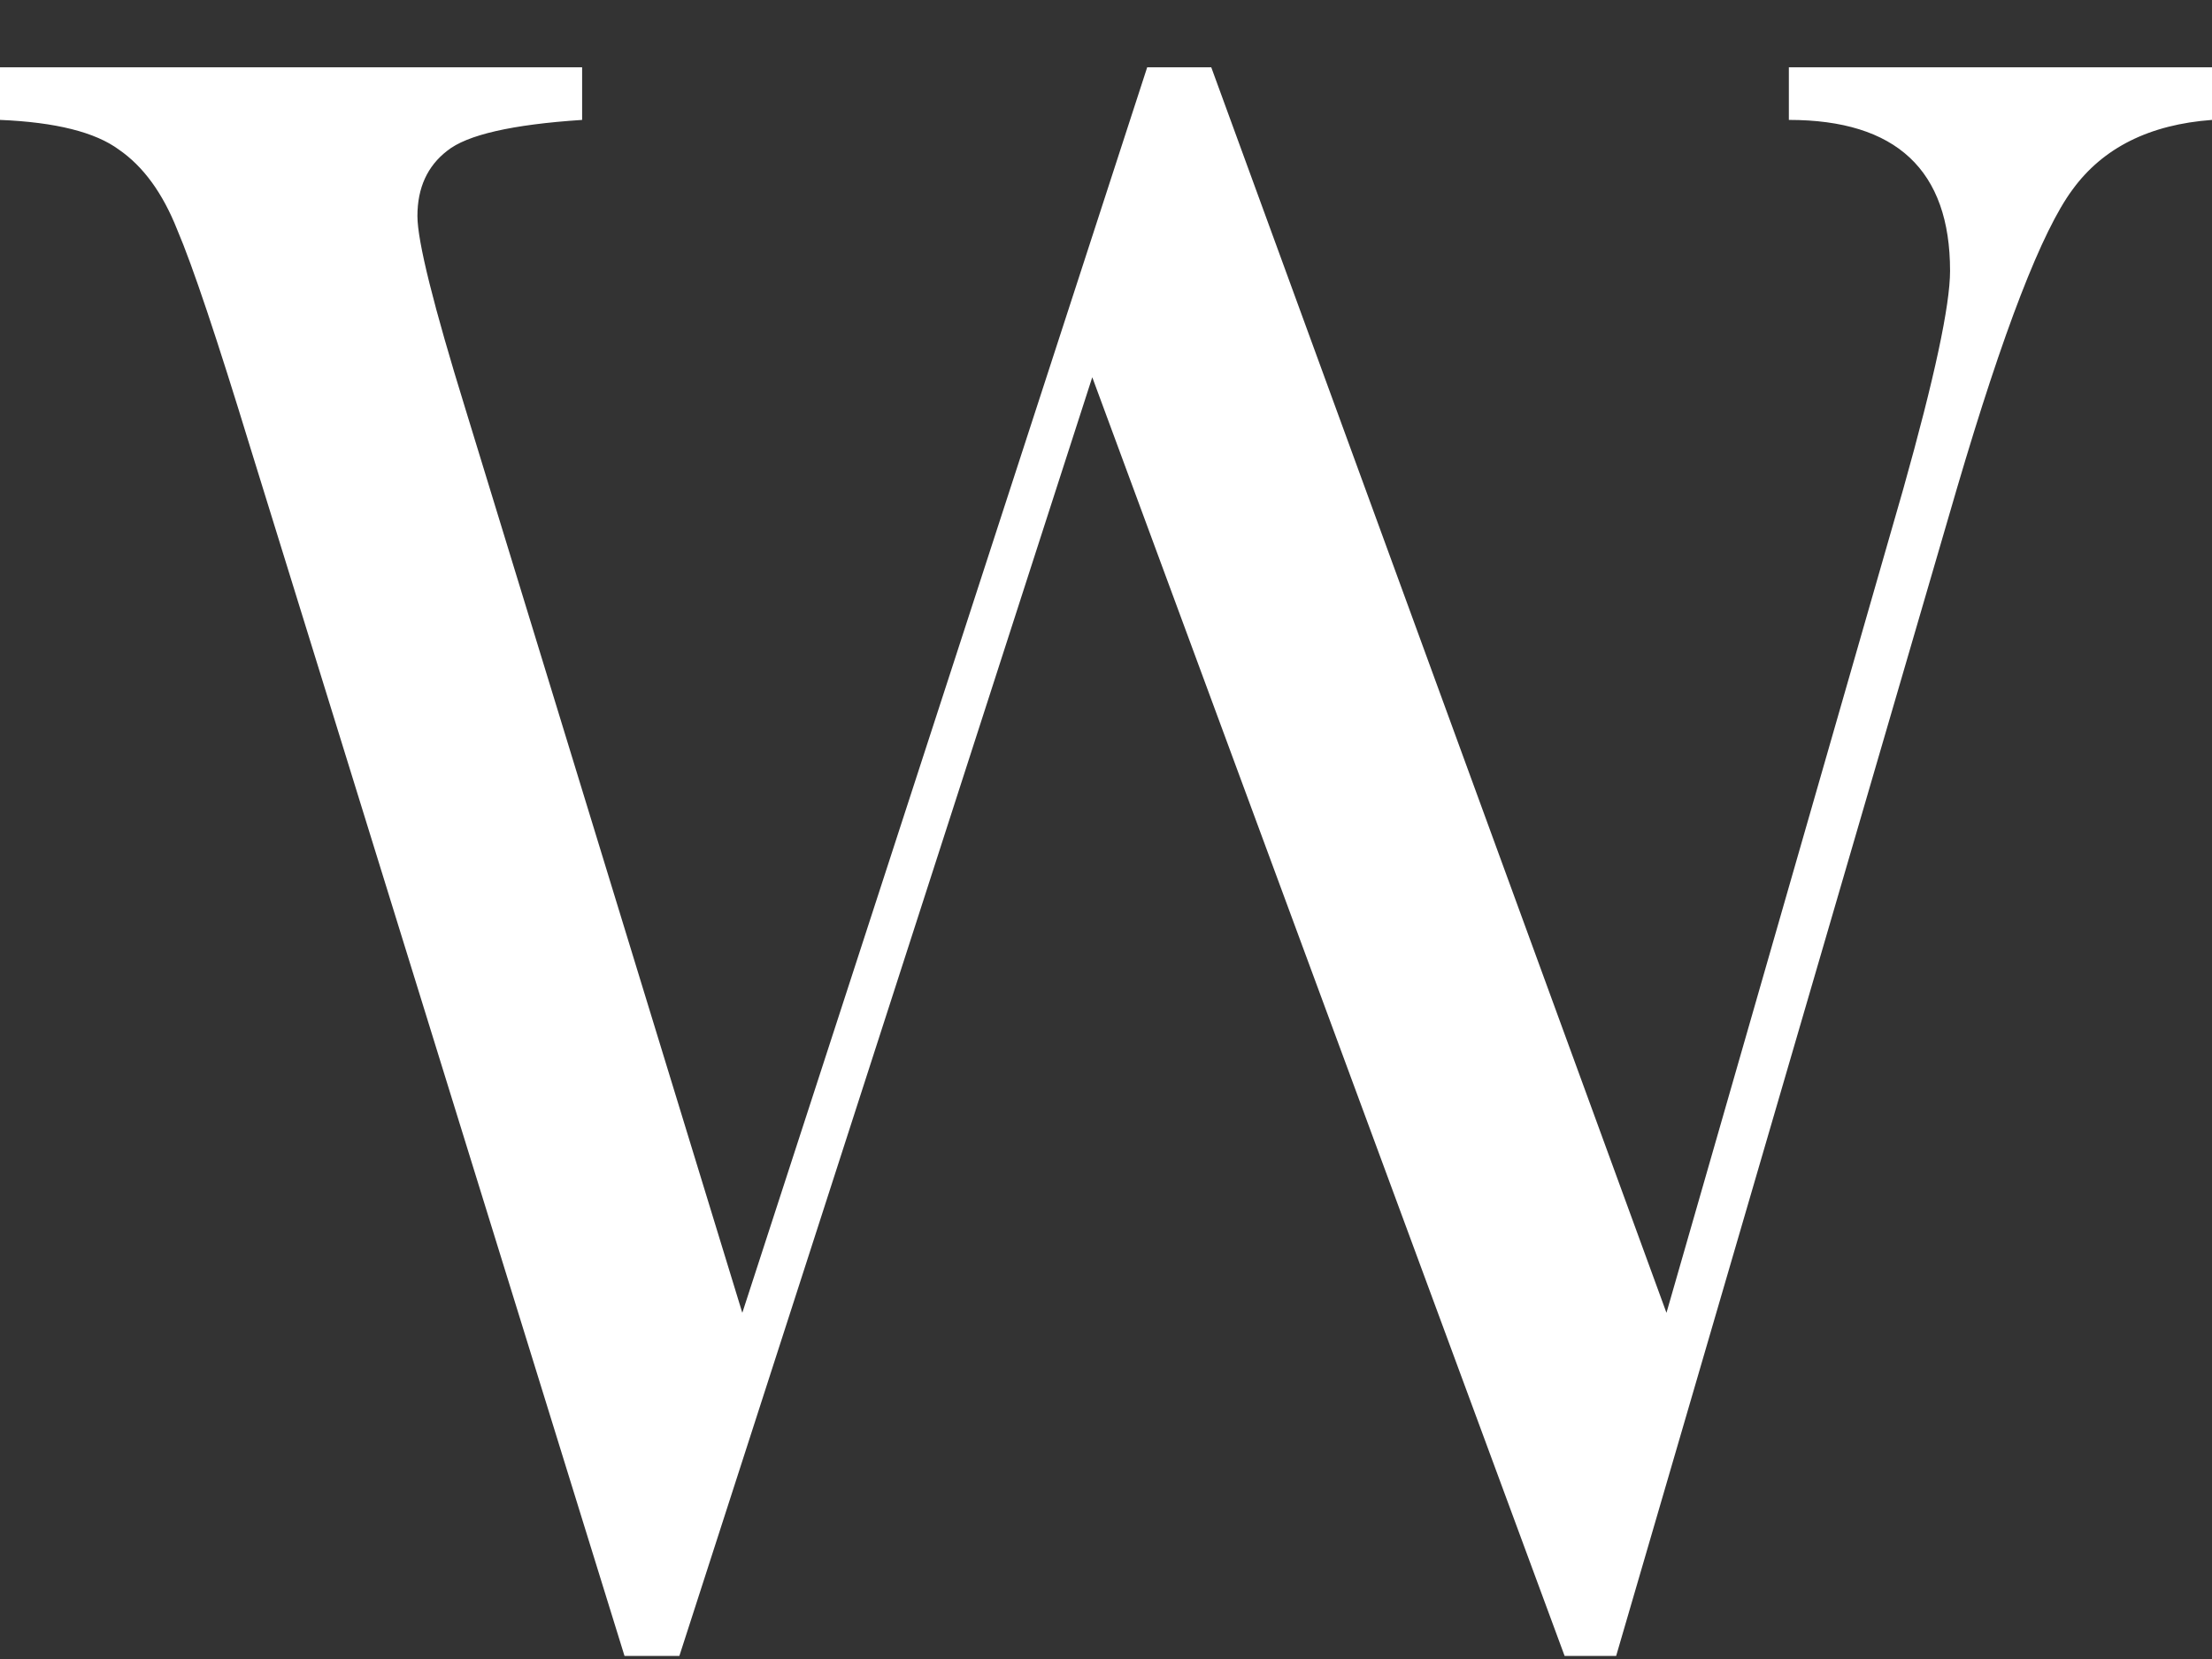 <svg width="24" height="18" viewBox="0 0 24 18" fill="none" xmlns="http://www.w3.org/2000/svg">
<rect x="0" y="0" width="24" height="18" fill="#333333" stroke="none"/>
<path d="M17.535 17.967H16.976L11.851 4.093L7.371 17.967H6.776L2.718 4.863C2.354 3.672 2.089 2.881 1.923 2.493C1.766 2.096 1.555 1.806 1.291 1.624C1.034 1.434 0.604 1.326 0 1.301V0.73H6.316V1.301C5.555 1.351 5.067 1.463 4.852 1.636C4.637 1.802 4.529 2.038 4.529 2.344C4.529 2.617 4.703 3.316 5.051 4.441L8.054 14.244L12.447 0.73H13.142L18.081 14.244L20.649 5.31C20.989 4.102 21.158 3.312 21.158 2.939C21.158 1.847 20.575 1.301 19.409 1.301V0.73H24V1.301C23.322 1.351 22.817 1.603 22.486 2.058C22.155 2.505 21.737 3.585 21.233 5.297L17.535 17.967Z" fill="white"/>
</svg>
